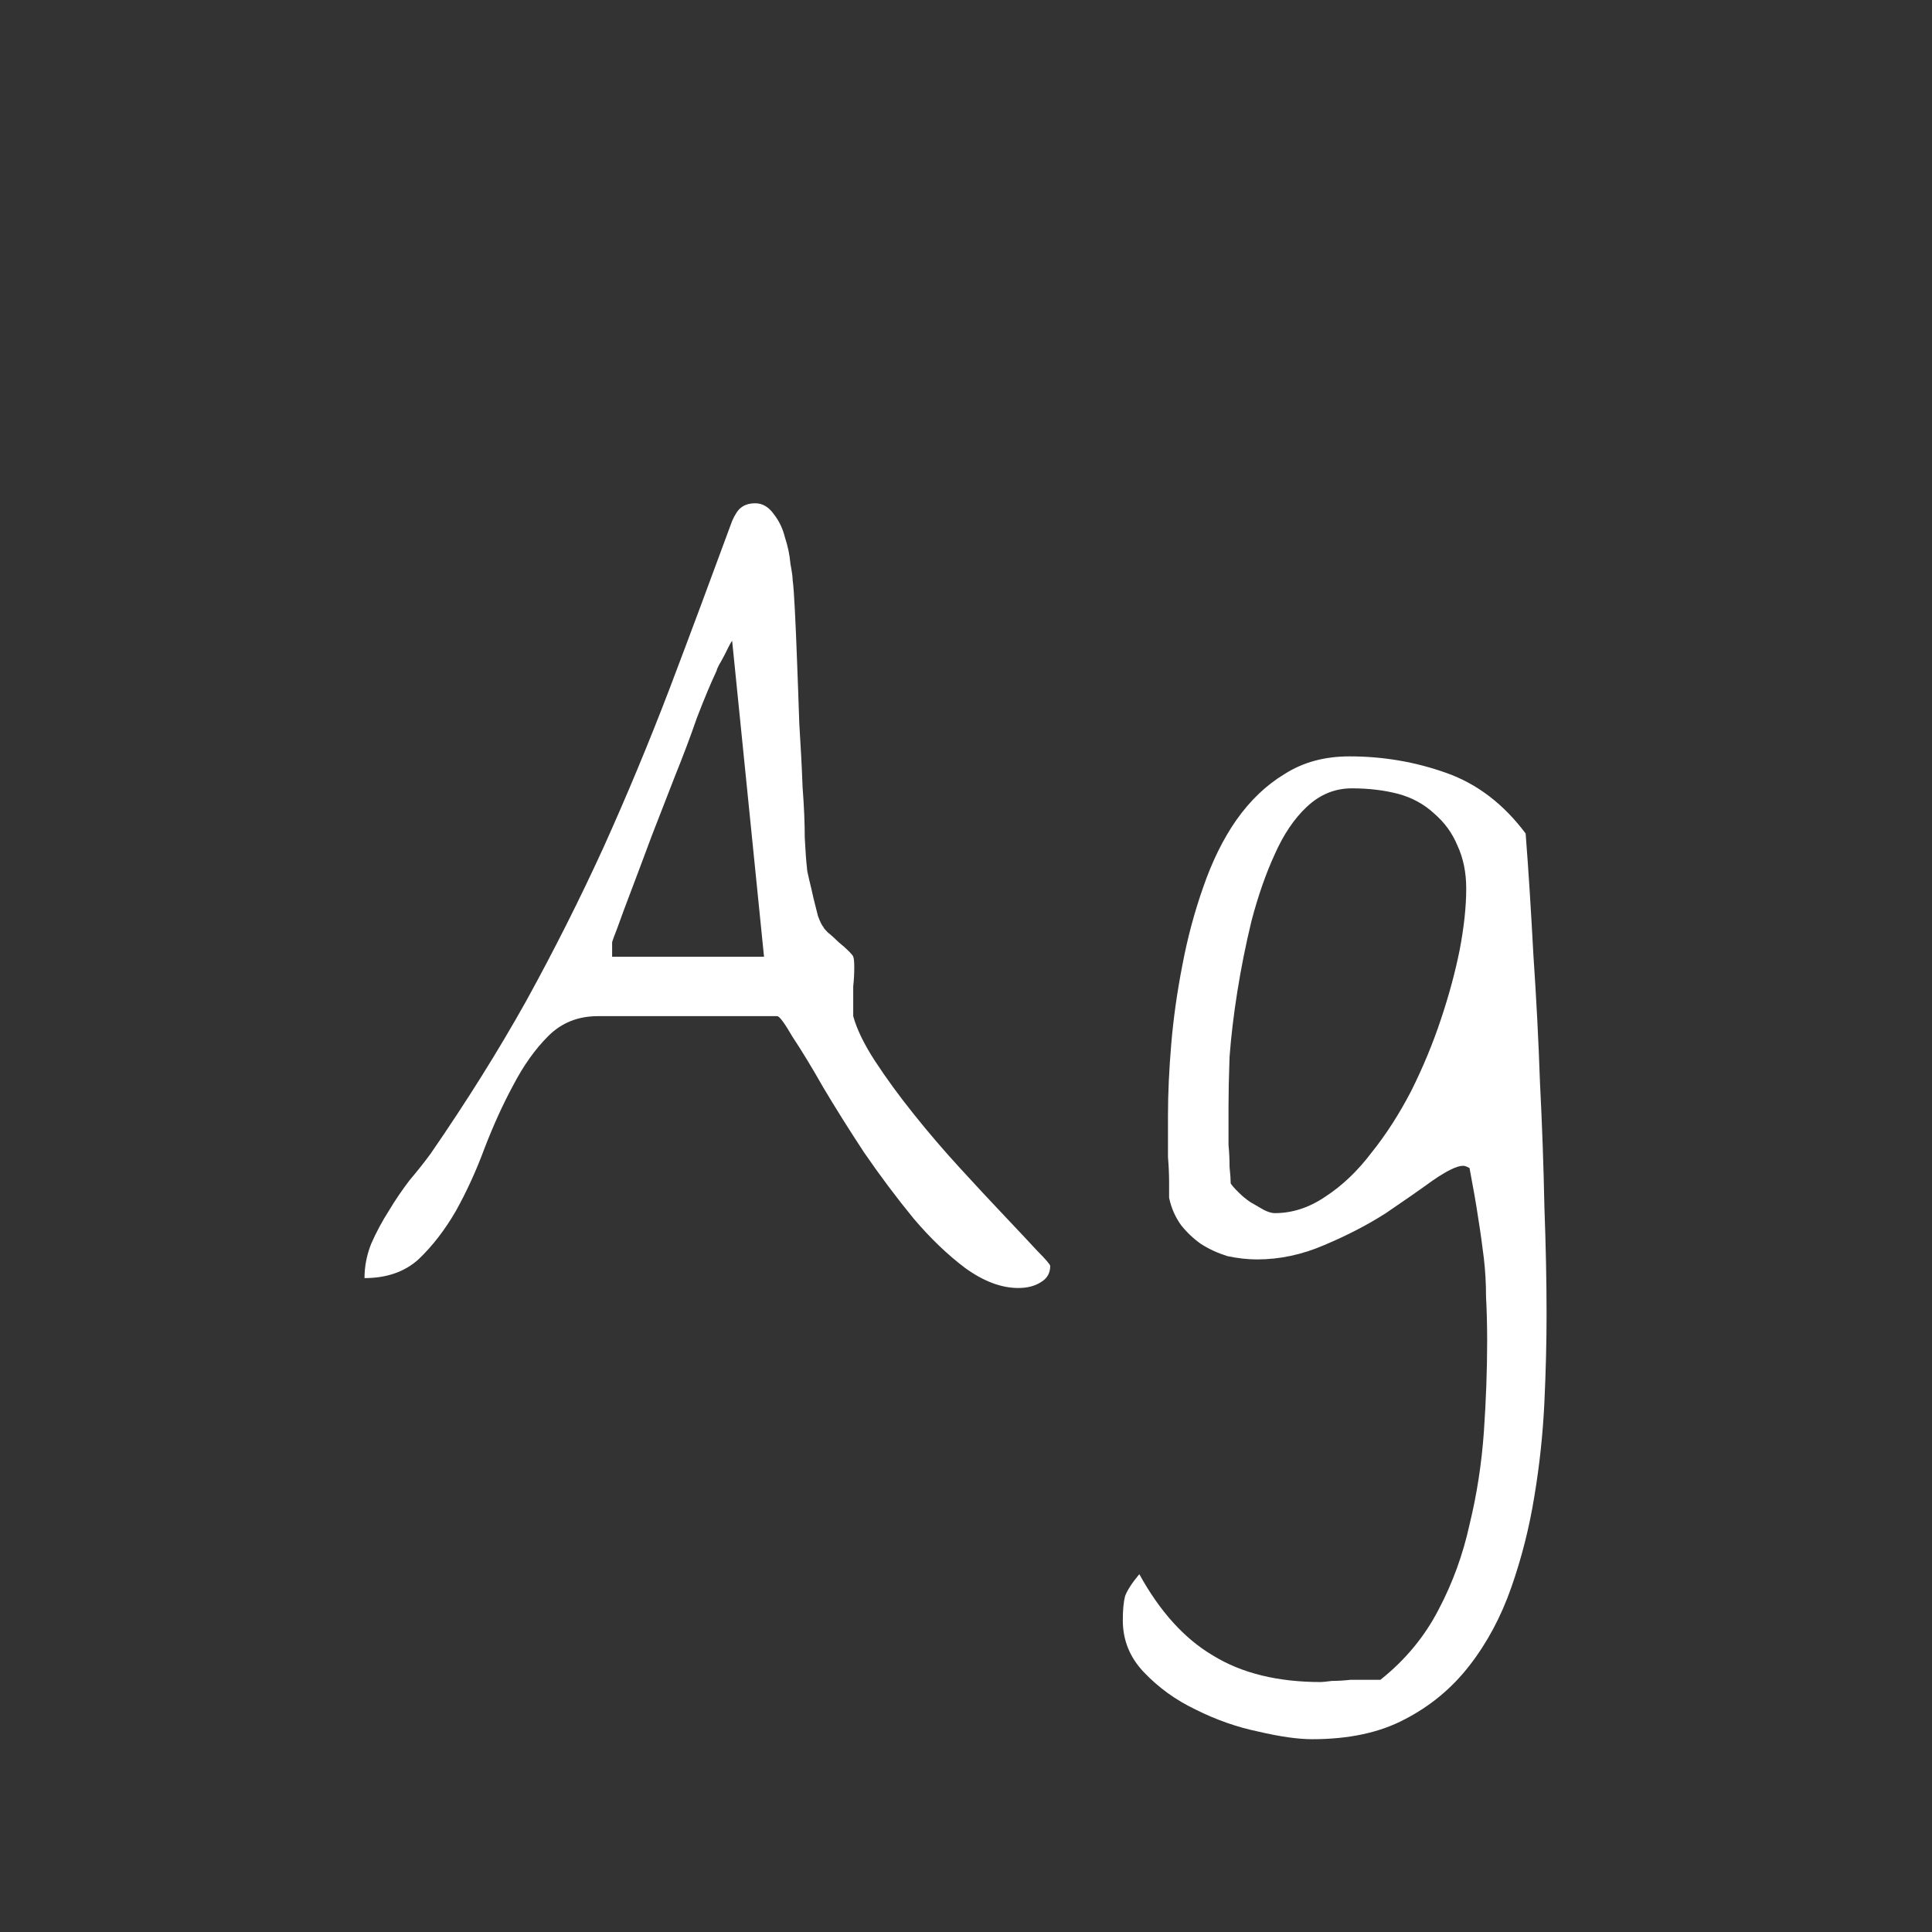 <svg width="24" height="24" viewBox="0 0 24 24" fill="none" xmlns="http://www.w3.org/2000/svg">
<rect x="0" y="0" width="24" height="24" fill="#333333" stroke="none"/>
<path d="M4.528 15.877C4.528 15.731 4.556 15.59 4.61 15.453C4.674 15.307 4.747 15.171 4.829 15.043C4.911 14.906 4.998 14.779 5.089 14.66C5.189 14.542 5.276 14.432 5.349 14.332C5.795 13.685 6.192 13.051 6.538 12.432C6.884 11.803 7.203 11.169 7.495 10.531C7.787 9.884 8.06 9.228 8.315 8.562C8.571 7.888 8.83 7.191 9.095 6.471C9.131 6.389 9.168 6.334 9.204 6.307C9.25 6.27 9.309 6.252 9.382 6.252C9.473 6.252 9.55 6.298 9.614 6.389C9.678 6.471 9.724 6.566 9.751 6.676C9.787 6.785 9.81 6.895 9.819 7.004C9.838 7.104 9.847 7.173 9.847 7.209C9.856 7.273 9.865 7.396 9.874 7.578C9.883 7.751 9.892 7.961 9.901 8.207C9.91 8.444 9.92 8.704 9.929 8.986C9.947 9.269 9.961 9.533 9.97 9.779C9.988 10.016 9.997 10.226 9.997 10.408C10.006 10.581 10.015 10.704 10.024 10.777C10.024 10.805 10.034 10.855 10.052 10.928C10.07 11.001 10.088 11.078 10.106 11.16C10.125 11.233 10.143 11.306 10.161 11.379C10.188 11.452 10.211 11.497 10.229 11.516C10.229 11.525 10.248 11.547 10.284 11.584C10.33 11.62 10.375 11.662 10.421 11.707C10.466 11.743 10.508 11.78 10.544 11.816C10.58 11.853 10.599 11.876 10.599 11.885C10.608 11.903 10.612 11.949 10.612 12.021C10.612 12.094 10.608 12.172 10.599 12.254C10.599 12.336 10.599 12.418 10.599 12.5C10.599 12.573 10.599 12.614 10.599 12.623C10.644 12.787 10.735 12.974 10.872 13.184C11.009 13.393 11.168 13.612 11.351 13.84C11.533 14.068 11.724 14.291 11.925 14.51C12.125 14.729 12.308 14.925 12.472 15.098C12.636 15.271 12.773 15.417 12.882 15.535C12.991 15.645 13.046 15.708 13.046 15.727C13.046 15.818 13.005 15.886 12.923 15.932C12.85 15.977 12.759 16 12.649 16C12.44 16 12.221 15.918 11.993 15.754C11.774 15.59 11.56 15.385 11.351 15.139C11.141 14.883 10.936 14.61 10.735 14.318C10.544 14.027 10.375 13.758 10.229 13.512C10.084 13.257 9.956 13.047 9.847 12.883C9.746 12.71 9.683 12.623 9.655 12.623H7.427C7.181 12.623 6.976 12.705 6.812 12.869C6.647 13.033 6.502 13.238 6.374 13.484C6.246 13.721 6.128 13.981 6.019 14.264C5.918 14.537 5.8 14.797 5.663 15.043C5.526 15.28 5.371 15.48 5.198 15.645C5.025 15.8 4.802 15.877 4.528 15.877ZM9.095 7.961C9.086 7.97 9.072 7.993 9.054 8.029C9.035 8.066 9.017 8.102 8.999 8.139C8.981 8.175 8.958 8.216 8.931 8.262C8.912 8.298 8.903 8.321 8.903 8.33C8.83 8.485 8.748 8.681 8.657 8.918C8.575 9.155 8.484 9.396 8.384 9.643L8.097 10.381C8.006 10.627 7.923 10.846 7.851 11.037C7.778 11.229 7.718 11.388 7.673 11.516C7.627 11.634 7.604 11.698 7.604 11.707V11.885H9.491L9.095 7.961ZM13.948 20.129C13.948 20.001 13.957 19.901 13.976 19.828C14.003 19.755 14.062 19.664 14.153 19.555C14.409 20.02 14.714 20.357 15.069 20.566C15.425 20.785 15.871 20.895 16.409 20.895C16.427 20.895 16.473 20.89 16.546 20.881C16.619 20.881 16.696 20.876 16.778 20.867C16.86 20.867 16.933 20.867 16.997 20.867C17.07 20.867 17.12 20.867 17.148 20.867C17.457 20.621 17.699 20.329 17.872 19.992C18.045 19.664 18.173 19.313 18.255 18.939C18.346 18.566 18.405 18.183 18.433 17.791C18.46 17.399 18.474 17.021 18.474 16.656C18.474 16.456 18.469 16.273 18.46 16.109C18.46 15.945 18.451 15.786 18.433 15.631C18.414 15.476 18.392 15.312 18.364 15.139C18.337 14.956 18.3 14.747 18.255 14.51L18.227 14.496C18.209 14.487 18.191 14.482 18.173 14.482C18.1 14.482 17.977 14.542 17.804 14.66C17.64 14.779 17.444 14.915 17.216 15.07C16.988 15.216 16.733 15.348 16.45 15.467C16.177 15.585 15.899 15.645 15.616 15.645C15.498 15.645 15.375 15.631 15.247 15.604C15.129 15.567 15.019 15.517 14.919 15.453C14.828 15.389 14.746 15.312 14.673 15.221C14.6 15.12 14.55 15.007 14.523 14.879C14.523 14.842 14.523 14.779 14.523 14.688C14.523 14.587 14.518 14.482 14.509 14.373C14.509 14.264 14.509 14.159 14.509 14.059V13.854C14.509 13.58 14.523 13.284 14.55 12.965C14.577 12.646 14.623 12.322 14.687 11.994C14.75 11.657 14.837 11.333 14.946 11.023C15.056 10.704 15.192 10.426 15.356 10.19C15.53 9.943 15.73 9.752 15.958 9.615C16.186 9.469 16.455 9.396 16.765 9.396C17.184 9.396 17.585 9.465 17.968 9.602C18.351 9.738 18.679 9.989 18.952 10.354C18.989 10.828 19.02 11.329 19.048 11.857C19.084 12.386 19.112 12.915 19.13 13.443C19.157 13.972 19.175 14.487 19.185 14.988C19.203 15.48 19.212 15.927 19.212 16.328C19.212 16.665 19.203 17.03 19.185 17.422C19.166 17.814 19.125 18.201 19.061 18.584C18.998 18.976 18.902 19.354 18.774 19.719C18.647 20.083 18.474 20.407 18.255 20.689C18.036 20.972 17.767 21.195 17.448 21.359C17.138 21.523 16.756 21.605 16.3 21.605C16.127 21.605 15.903 21.574 15.63 21.51C15.366 21.455 15.106 21.364 14.851 21.236C14.604 21.118 14.39 20.963 14.208 20.771C14.035 20.589 13.948 20.375 13.948 20.129ZM15.288 14.701C15.306 14.729 15.338 14.765 15.384 14.81C15.429 14.856 15.479 14.897 15.534 14.934C15.598 14.97 15.653 15.002 15.698 15.029C15.753 15.057 15.799 15.07 15.835 15.07C16.054 15.07 16.263 15.002 16.464 14.865C16.674 14.729 16.865 14.546 17.038 14.318C17.22 14.091 17.384 13.835 17.53 13.553C17.676 13.261 17.799 12.965 17.899 12.664C18 12.363 18.077 12.076 18.132 11.803C18.186 11.52 18.214 11.265 18.214 11.037C18.214 10.837 18.177 10.659 18.105 10.504C18.041 10.349 17.945 10.217 17.817 10.107C17.69 9.989 17.539 9.907 17.366 9.861C17.193 9.816 17.002 9.793 16.792 9.793C16.582 9.793 16.395 9.87 16.231 10.025C16.076 10.171 15.944 10.367 15.835 10.613C15.726 10.85 15.63 11.124 15.548 11.434C15.475 11.734 15.416 12.031 15.37 12.322C15.325 12.605 15.293 12.874 15.274 13.129C15.265 13.384 15.261 13.589 15.261 13.744C15.261 13.79 15.261 13.858 15.261 13.949C15.261 14.031 15.261 14.122 15.261 14.223C15.27 14.314 15.274 14.405 15.274 14.496C15.284 14.587 15.288 14.656 15.288 14.701Z" fill="white"/>
</svg>
